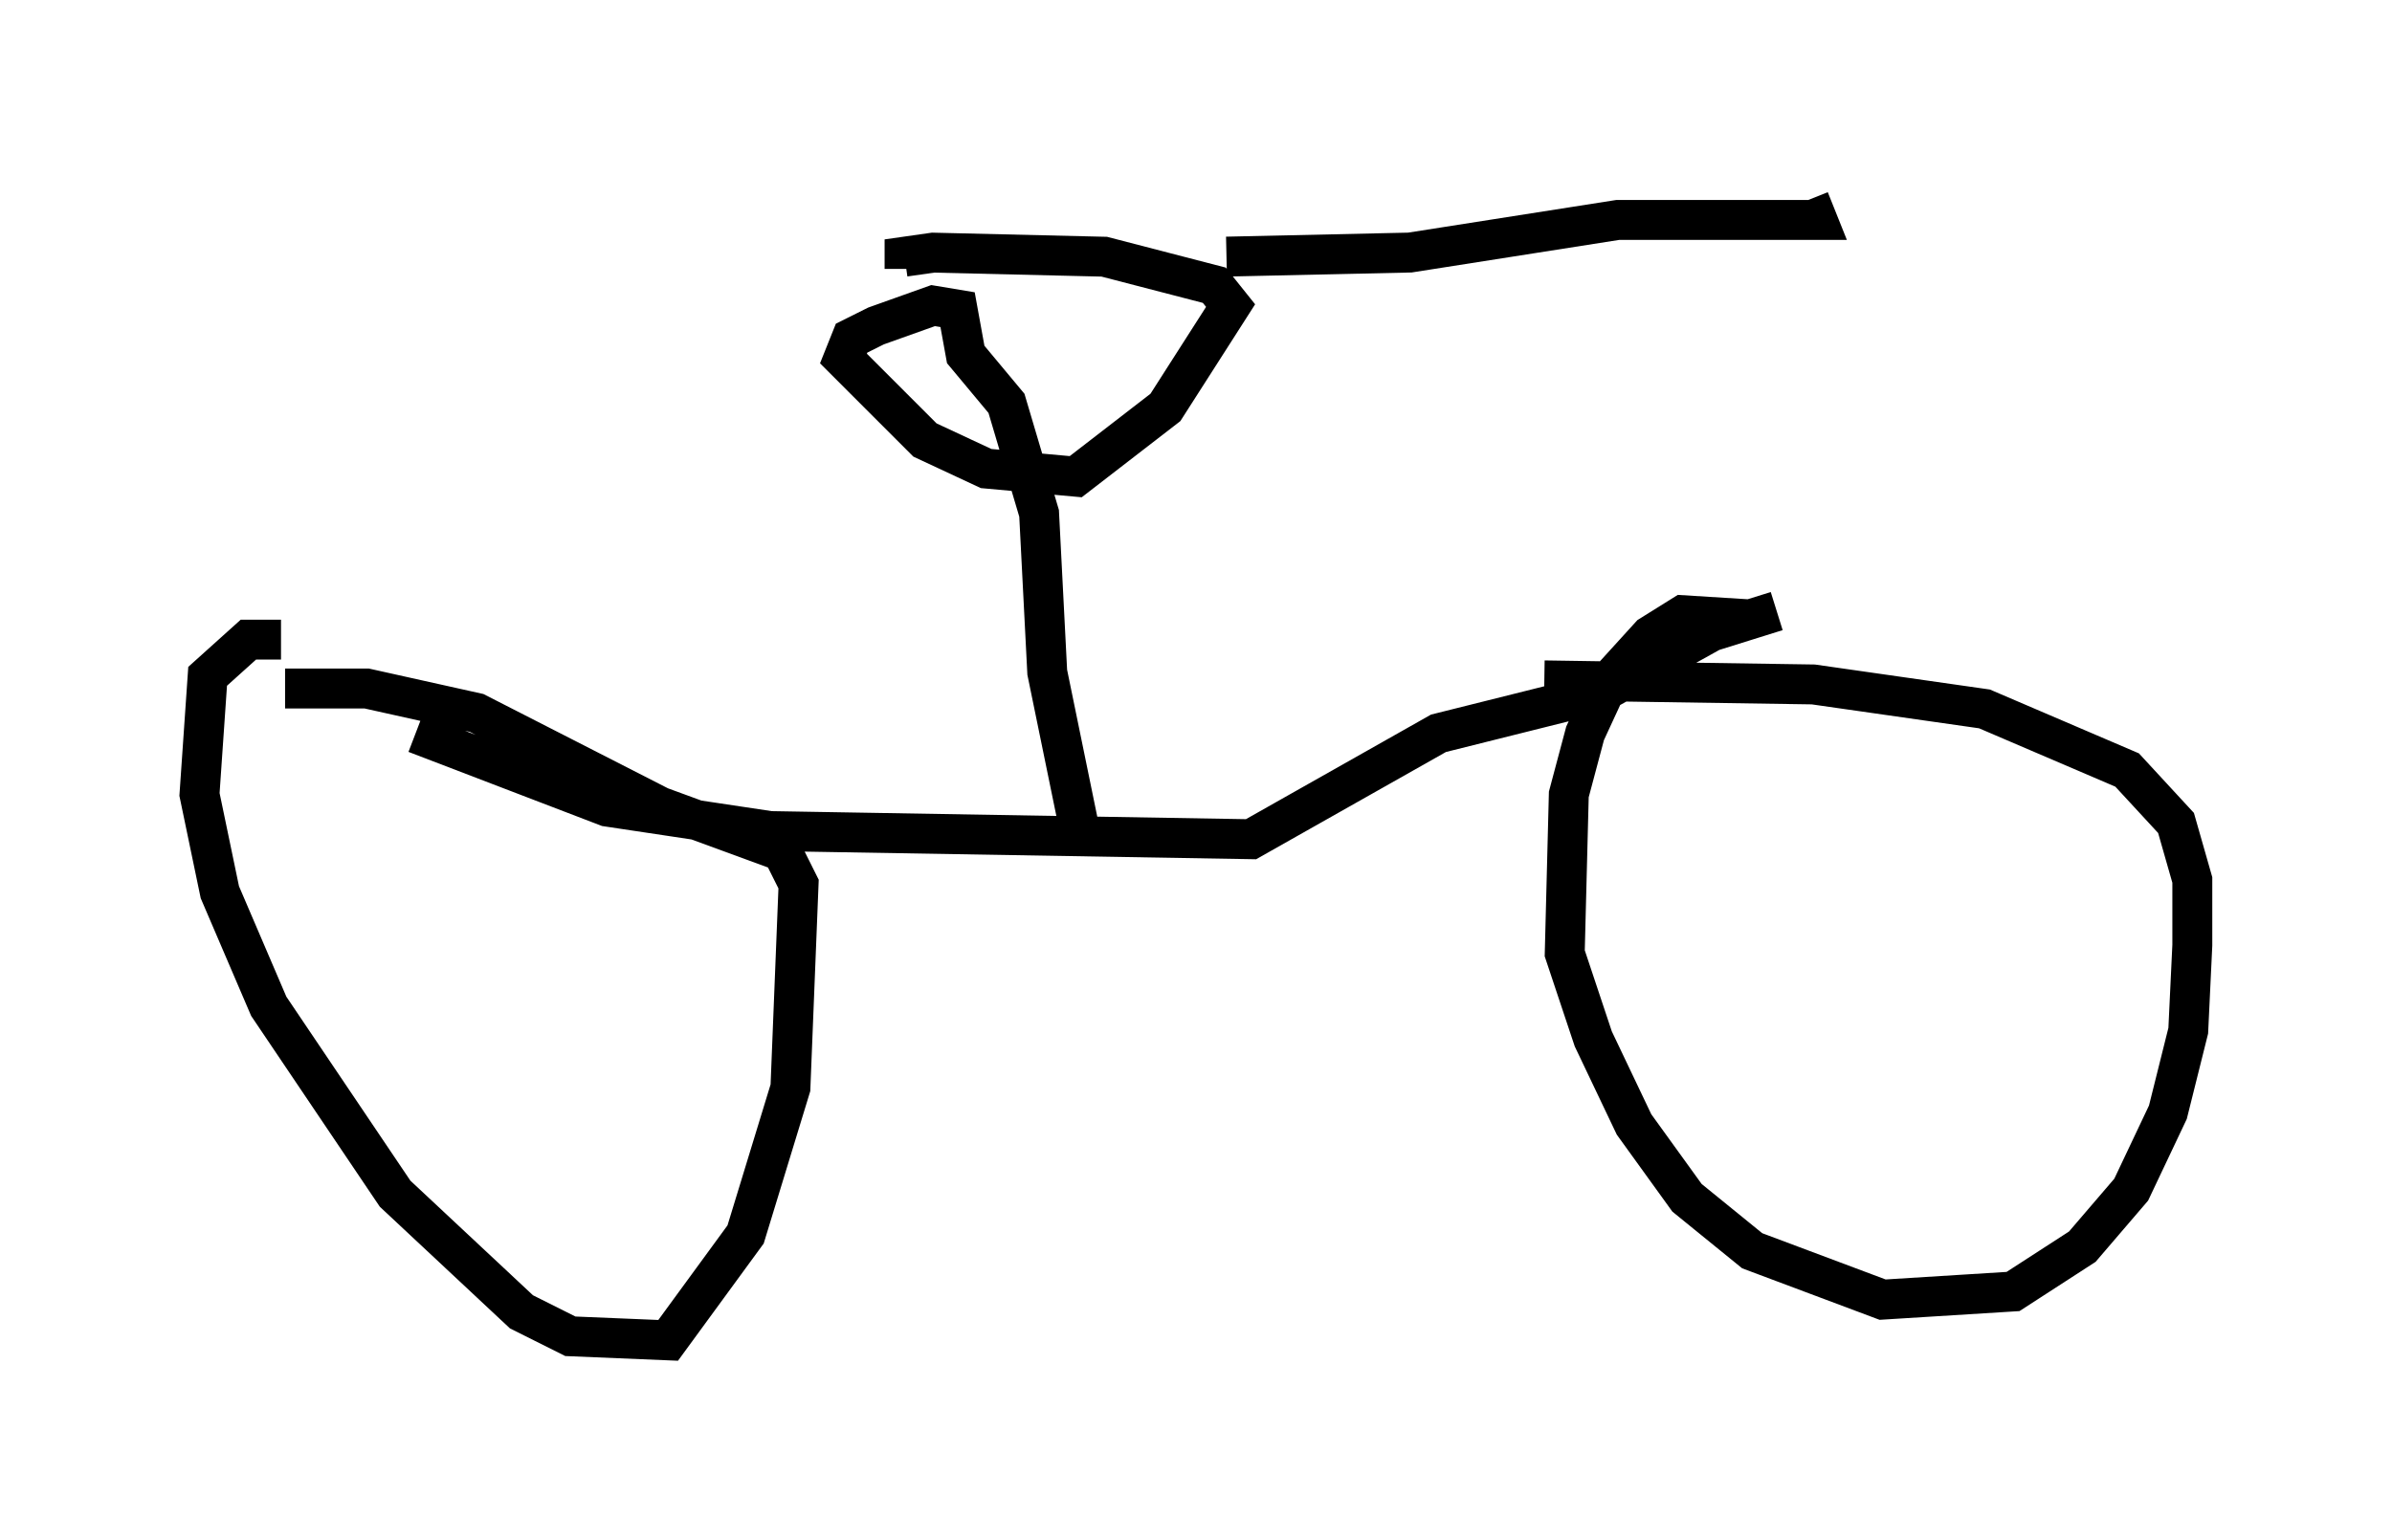 <?xml version="1.0" encoding="utf-8" ?>
<svg baseProfile="full" height="38.584" version="1.1" width="59.919" xmlns="http://www.w3.org/2000/svg" xmlns:ev="http://www.w3.org/2001/xml-events" xmlns:xlink="http://www.w3.org/1999/xlink"><defs /><rect fill="white" height="38.584" width="59.919" x="0" y="0" /><path d="M7.144, 16.127 m3.267, 2.246 l4.798, 1.838 4.083, 0.613 l12.046, 0.204 4.696, -2.654 l4.083, -1.021 2.756, -1.531 l1.633, -0.51 m-17.456, 5.513 l-0.817, -3.981 -0.204, -3.981 l-0.817, -2.756 -1.021, -1.225 l-0.204, -1.123 -0.613, -0.102 l-1.429, 0.51 -0.613, 0.306 l-0.204, 0.51 2.042, 2.042 l1.531, 0.715 2.246, 0.204 l2.246, -1.735 1.633, -2.552 l-0.408, -0.51 -2.756, -0.715 l-4.288, -0.102 -0.715, 0.102 l0.0, 0.306 m21.131, 8.779 l-1.633, -0.102 -0.817, 0.51 l-1.021, 1.123 -0.613, 1.327 l-0.408, 1.531 -0.102, 3.981 l0.715, 2.144 1.021, 2.144 l1.327, 1.838 1.633, 1.327 l3.267, 1.225 3.267, -0.204 l1.735, -1.123 1.225, -1.429 l0.919, -1.94 0.51, -2.042 l0.102, -2.144 0.0, -1.633 l-0.408, -1.429 -1.225, -1.327 l-3.573, -1.531 -4.288, -0.613 l-6.738, -0.102 m-31.646, -1.021 l-0.817, 0.0 -1.021, 0.919 l-0.204, 2.96 0.51, 2.45 l1.225, 2.858 3.165, 4.696 l3.165, 2.96 1.225, 0.613 l2.45, 0.102 1.94, -2.654 l1.123, -3.675 0.204, -5.104 l-0.408, -0.817 -3.063, -1.123 l-4.594, -2.348 -2.756, -0.613 l-2.042, 0.0 m23.582, -10.821 l4.594, -0.102 5.206, -0.817 l5.002, 0.0 -0.204, -0.51 " fill="none" stroke="black" stroke-width="1" /></svg>